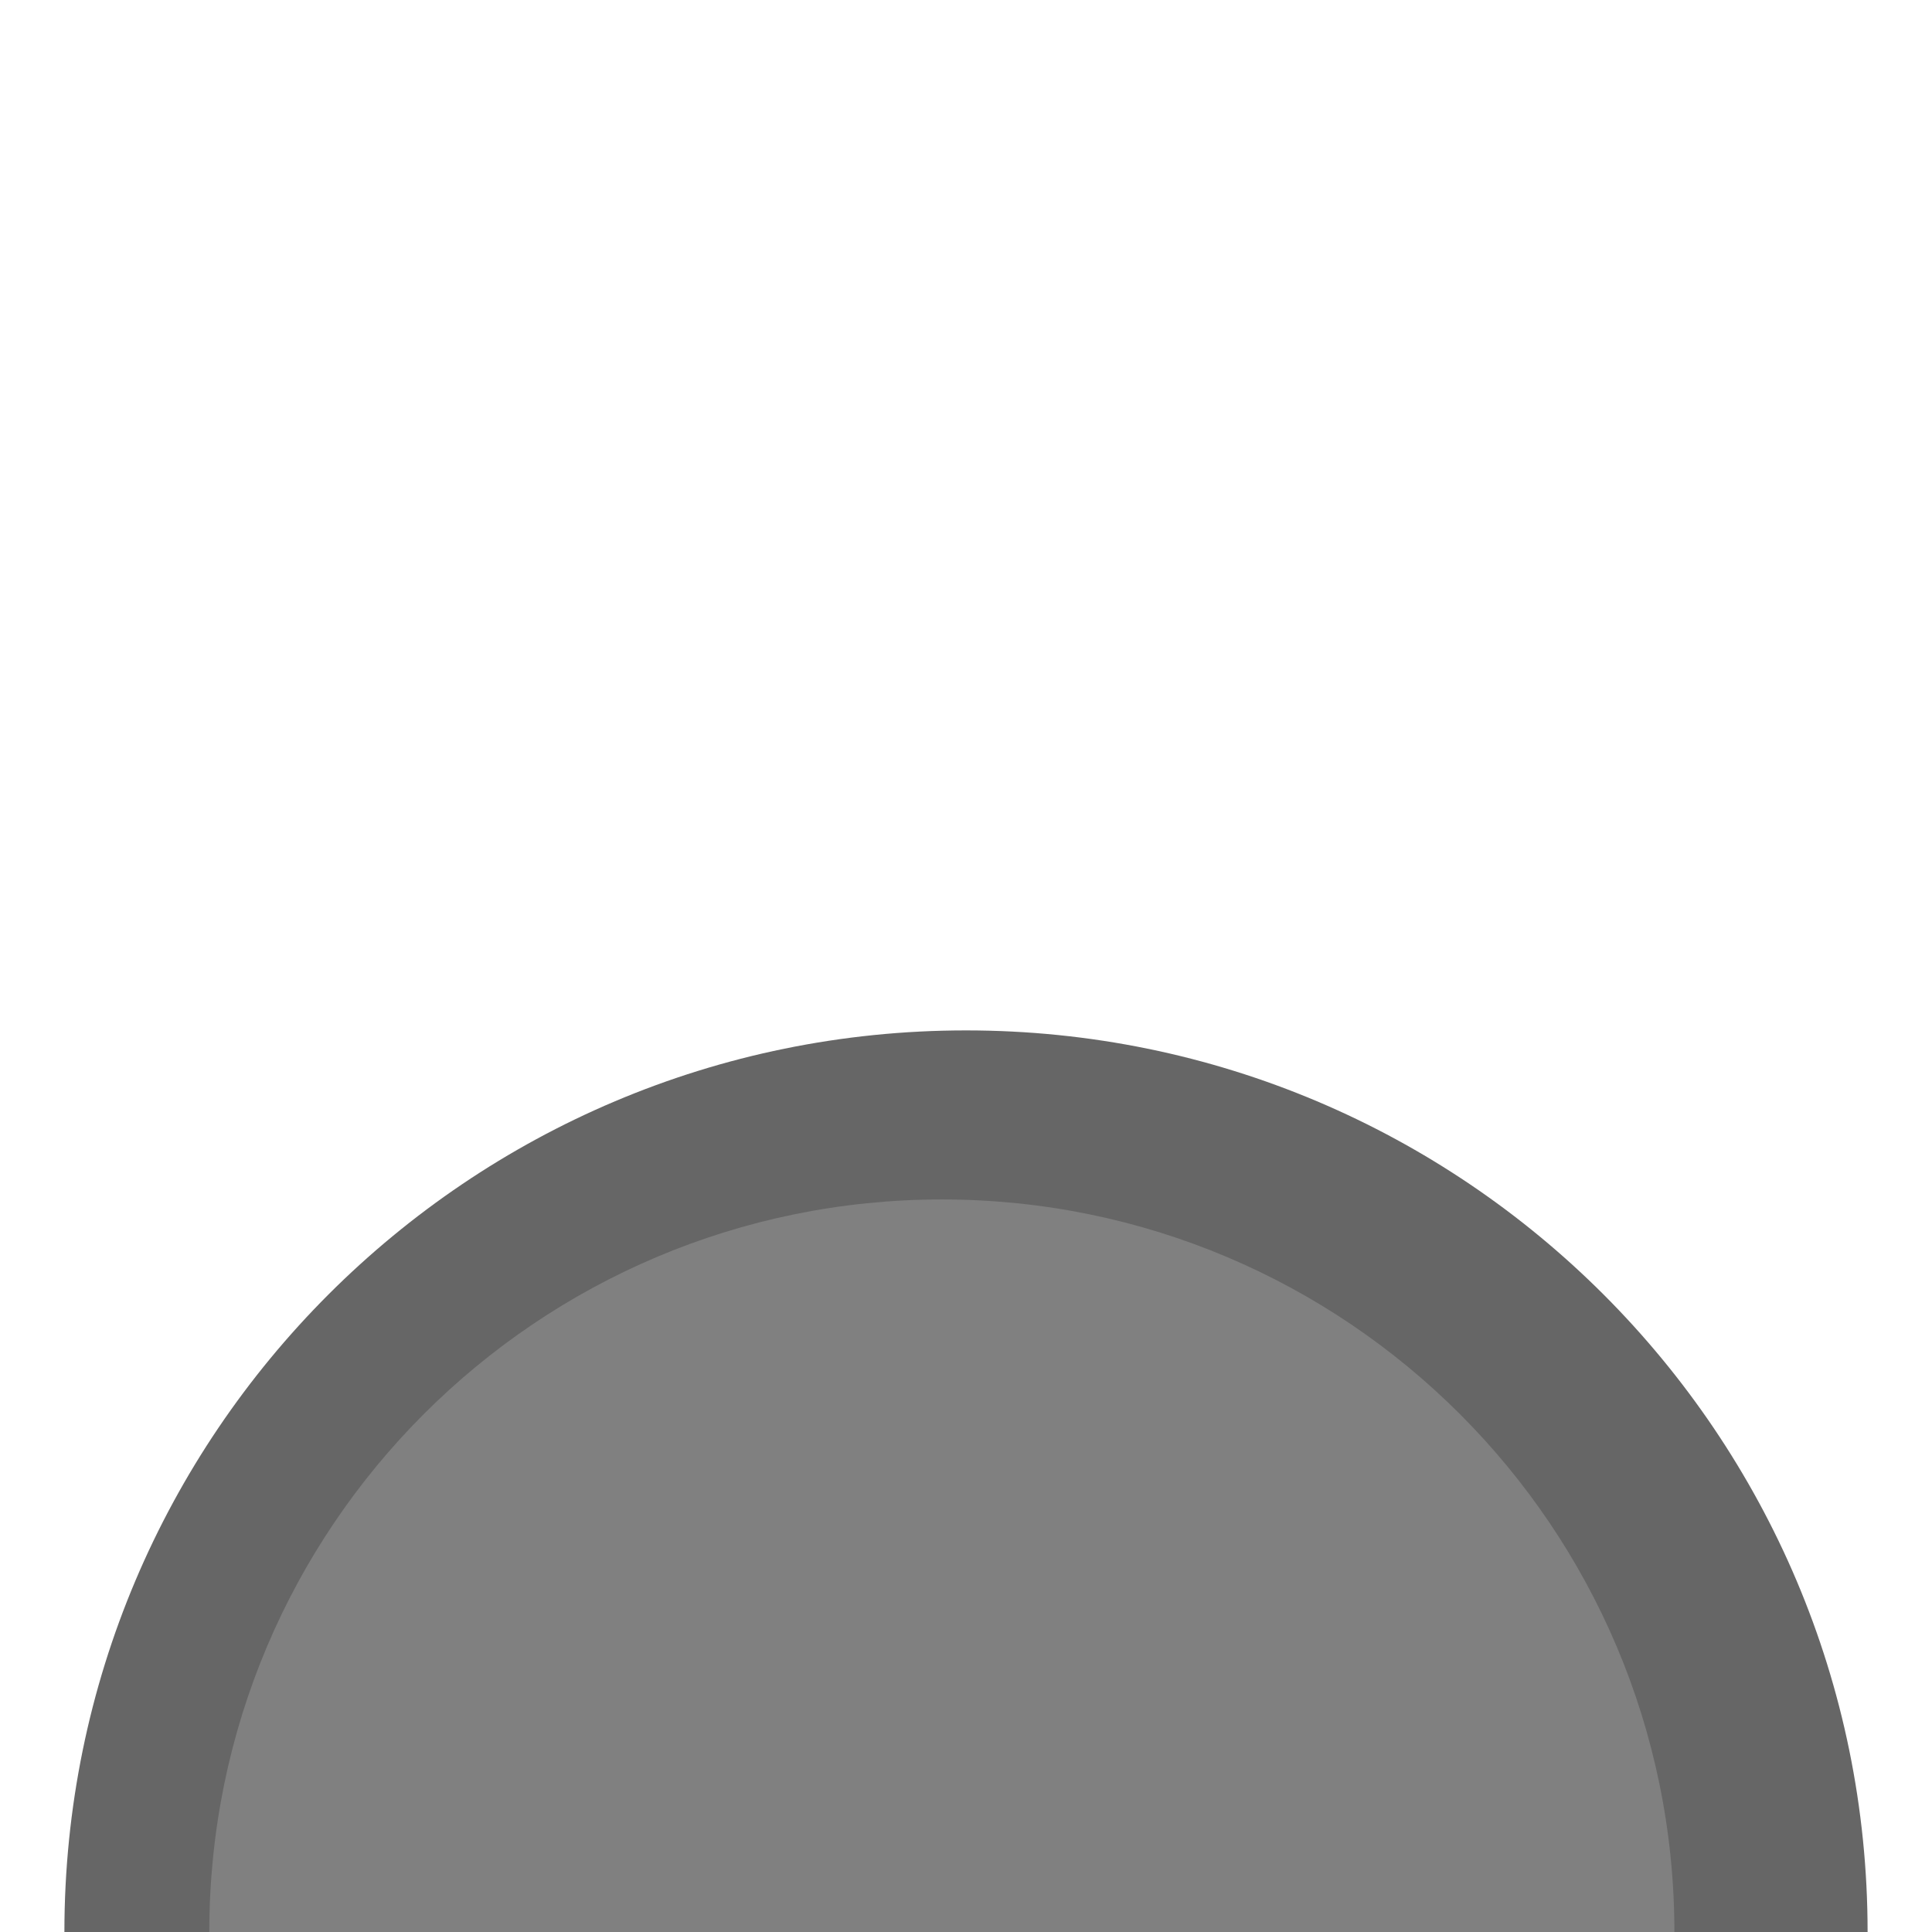 <?xml version="1.0" encoding="utf-8"?>
<!-- Generator: Adobe Illustrator 17.0.2, SVG Export Plug-In . SVG Version: 6.00 Build 0)  -->
<!DOCTYPE svg PUBLIC "-//W3C//DTD SVG 1.0//EN" "http://www.w3.org/TR/2001/REC-SVG-20010904/DTD/svg10.dtd">
<svg version="1.0" id="Layer_1" xmlns="http://www.w3.org/2000/svg" xmlns:xlink="http://www.w3.org/1999/xlink" x="0px" y="0px"
	 width="30px" height="30px" viewBox="0 0 30 30" enable-background="new 0 0 30 30" xml:space="preserve">
<path fill="#666666" d="M15,16C7.268,16,1,22.268,1,30h28C29,22.268,22.732,16,15,16z"/>
<path fill="#808080" d="M14.625,18.625C8.343,18.625,3.25,23.718,3.25,30H26C26,23.718,20.907,18.625,14.625,18.625z"/>
</svg>
